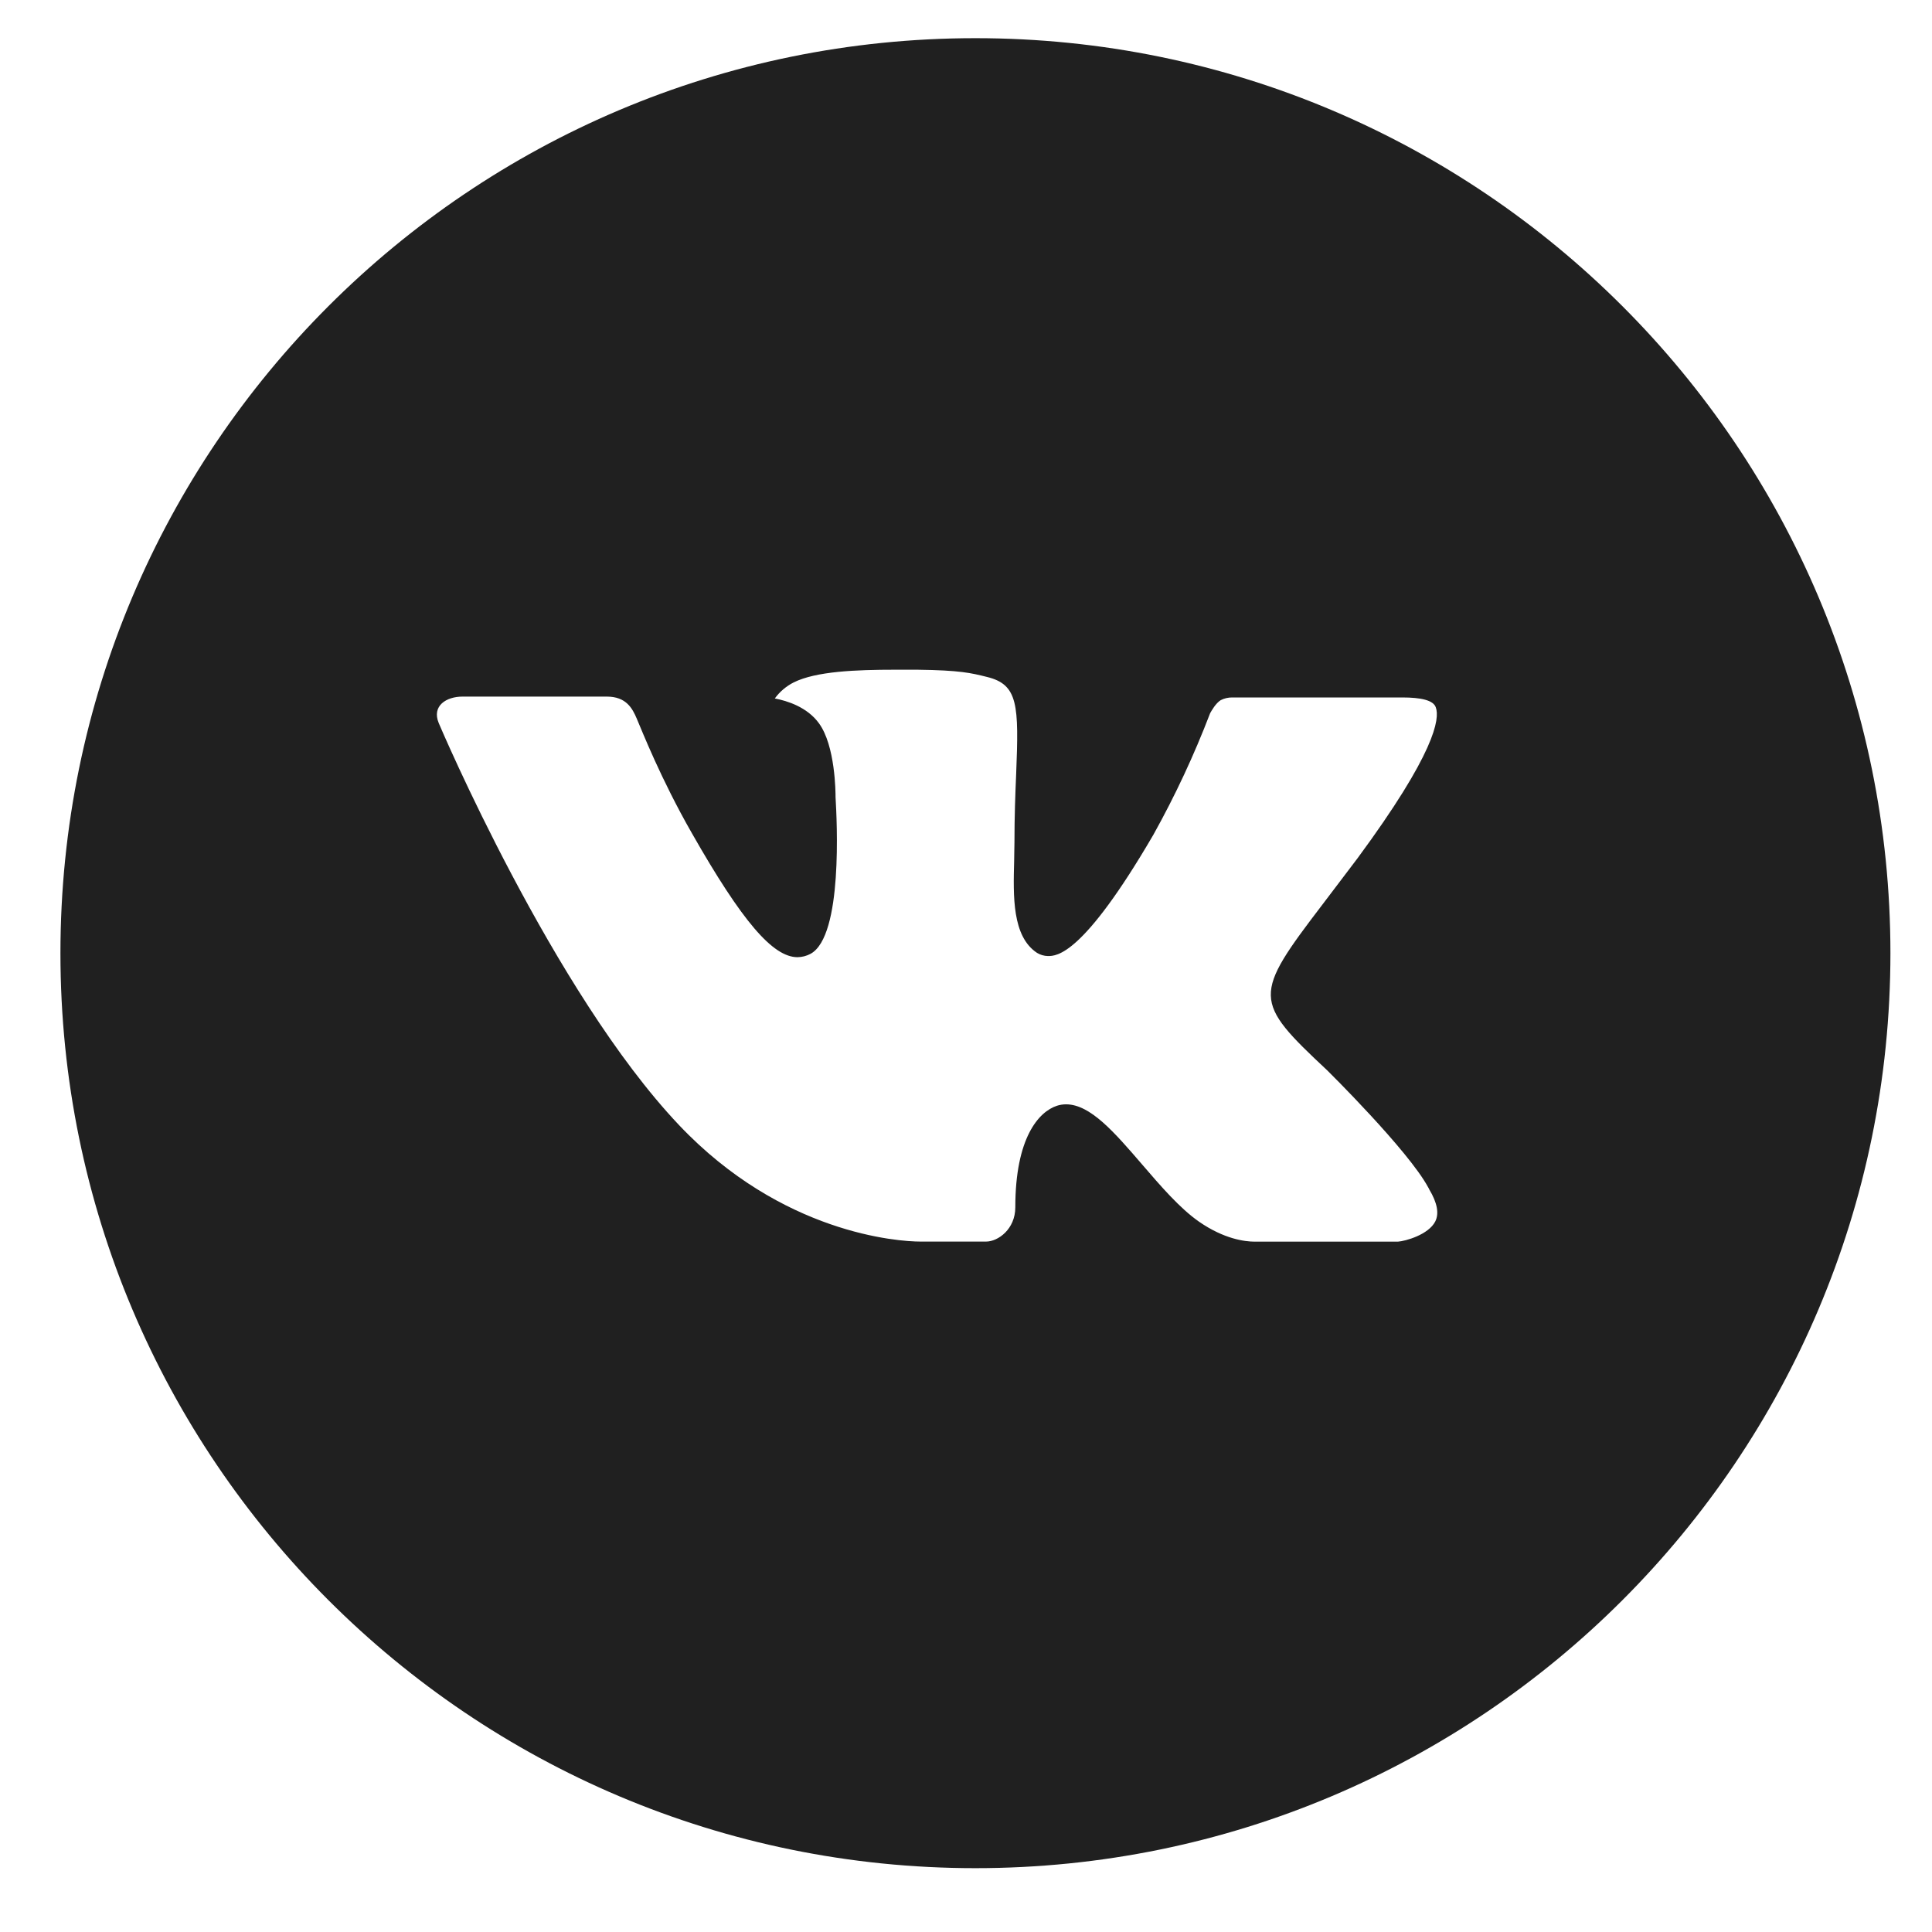 <svg width="25" height="25" viewBox="0 0 25 25" fill="none" xmlns="http://www.w3.org/2000/svg">
<g clip-path="url(#clip0_233_9473)">
<path d="M12.622 0.494C6.083 0.494 0.782 5.795 0.782 12.334C0.782 18.873 6.083 24.174 12.622 24.174C19.161 24.174 24.462 18.873 24.462 12.334C24.462 5.795 19.161 0.494 12.622 0.494ZM17.176 13.852C17.176 13.852 18.223 14.885 18.481 15.365C18.488 15.375 18.492 15.385 18.494 15.39C18.599 15.566 18.624 15.703 18.572 15.806C18.485 15.976 18.189 16.06 18.088 16.067H16.238C16.11 16.067 15.841 16.034 15.516 15.809C15.265 15.634 15.019 15.347 14.778 15.067C14.419 14.65 14.108 14.29 13.795 14.29C13.755 14.29 13.716 14.296 13.678 14.308C13.441 14.385 13.138 14.723 13.138 15.623C13.138 15.904 12.916 16.066 12.759 16.066H11.912C11.623 16.066 10.12 15.965 8.788 14.56C7.157 12.839 5.69 9.388 5.677 9.356C5.585 9.133 5.776 9.014 5.984 9.014H7.853C8.102 9.014 8.183 9.165 8.24 9.3C8.307 9.456 8.551 10.079 8.952 10.78C9.602 11.922 10 12.386 10.32 12.386C10.38 12.385 10.438 12.37 10.491 12.341C10.908 12.109 10.83 10.623 10.812 10.315C10.812 10.257 10.81 9.65 10.597 9.359C10.444 9.148 10.184 9.068 10.026 9.038C10.09 8.95 10.174 8.879 10.271 8.83C10.558 8.687 11.073 8.666 11.585 8.666H11.87C12.425 8.673 12.568 8.709 12.769 8.759C13.176 8.857 13.185 9.12 13.149 10.019C13.138 10.274 13.127 10.563 13.127 10.903C13.127 10.977 13.123 11.056 13.123 11.14C13.111 11.597 13.096 12.117 13.419 12.33C13.461 12.356 13.51 12.37 13.56 12.371C13.672 12.371 14.01 12.371 14.925 10.801C15.207 10.295 15.452 9.77 15.659 9.229C15.677 9.197 15.732 9.099 15.796 9.06C15.843 9.036 15.895 9.024 15.948 9.025H18.145C18.384 9.025 18.548 9.06 18.579 9.153C18.634 9.3 18.569 9.747 17.567 11.105L17.119 11.696C16.21 12.887 16.21 12.948 17.176 13.852Z" fill="#202020"/>
</g>
<defs>
<clipPath id="clip0_233_9473">
<rect width="24.667" height="24.667" fill="white" transform="translate(0.289)"/>
</clipPath>
</defs>
</svg>
